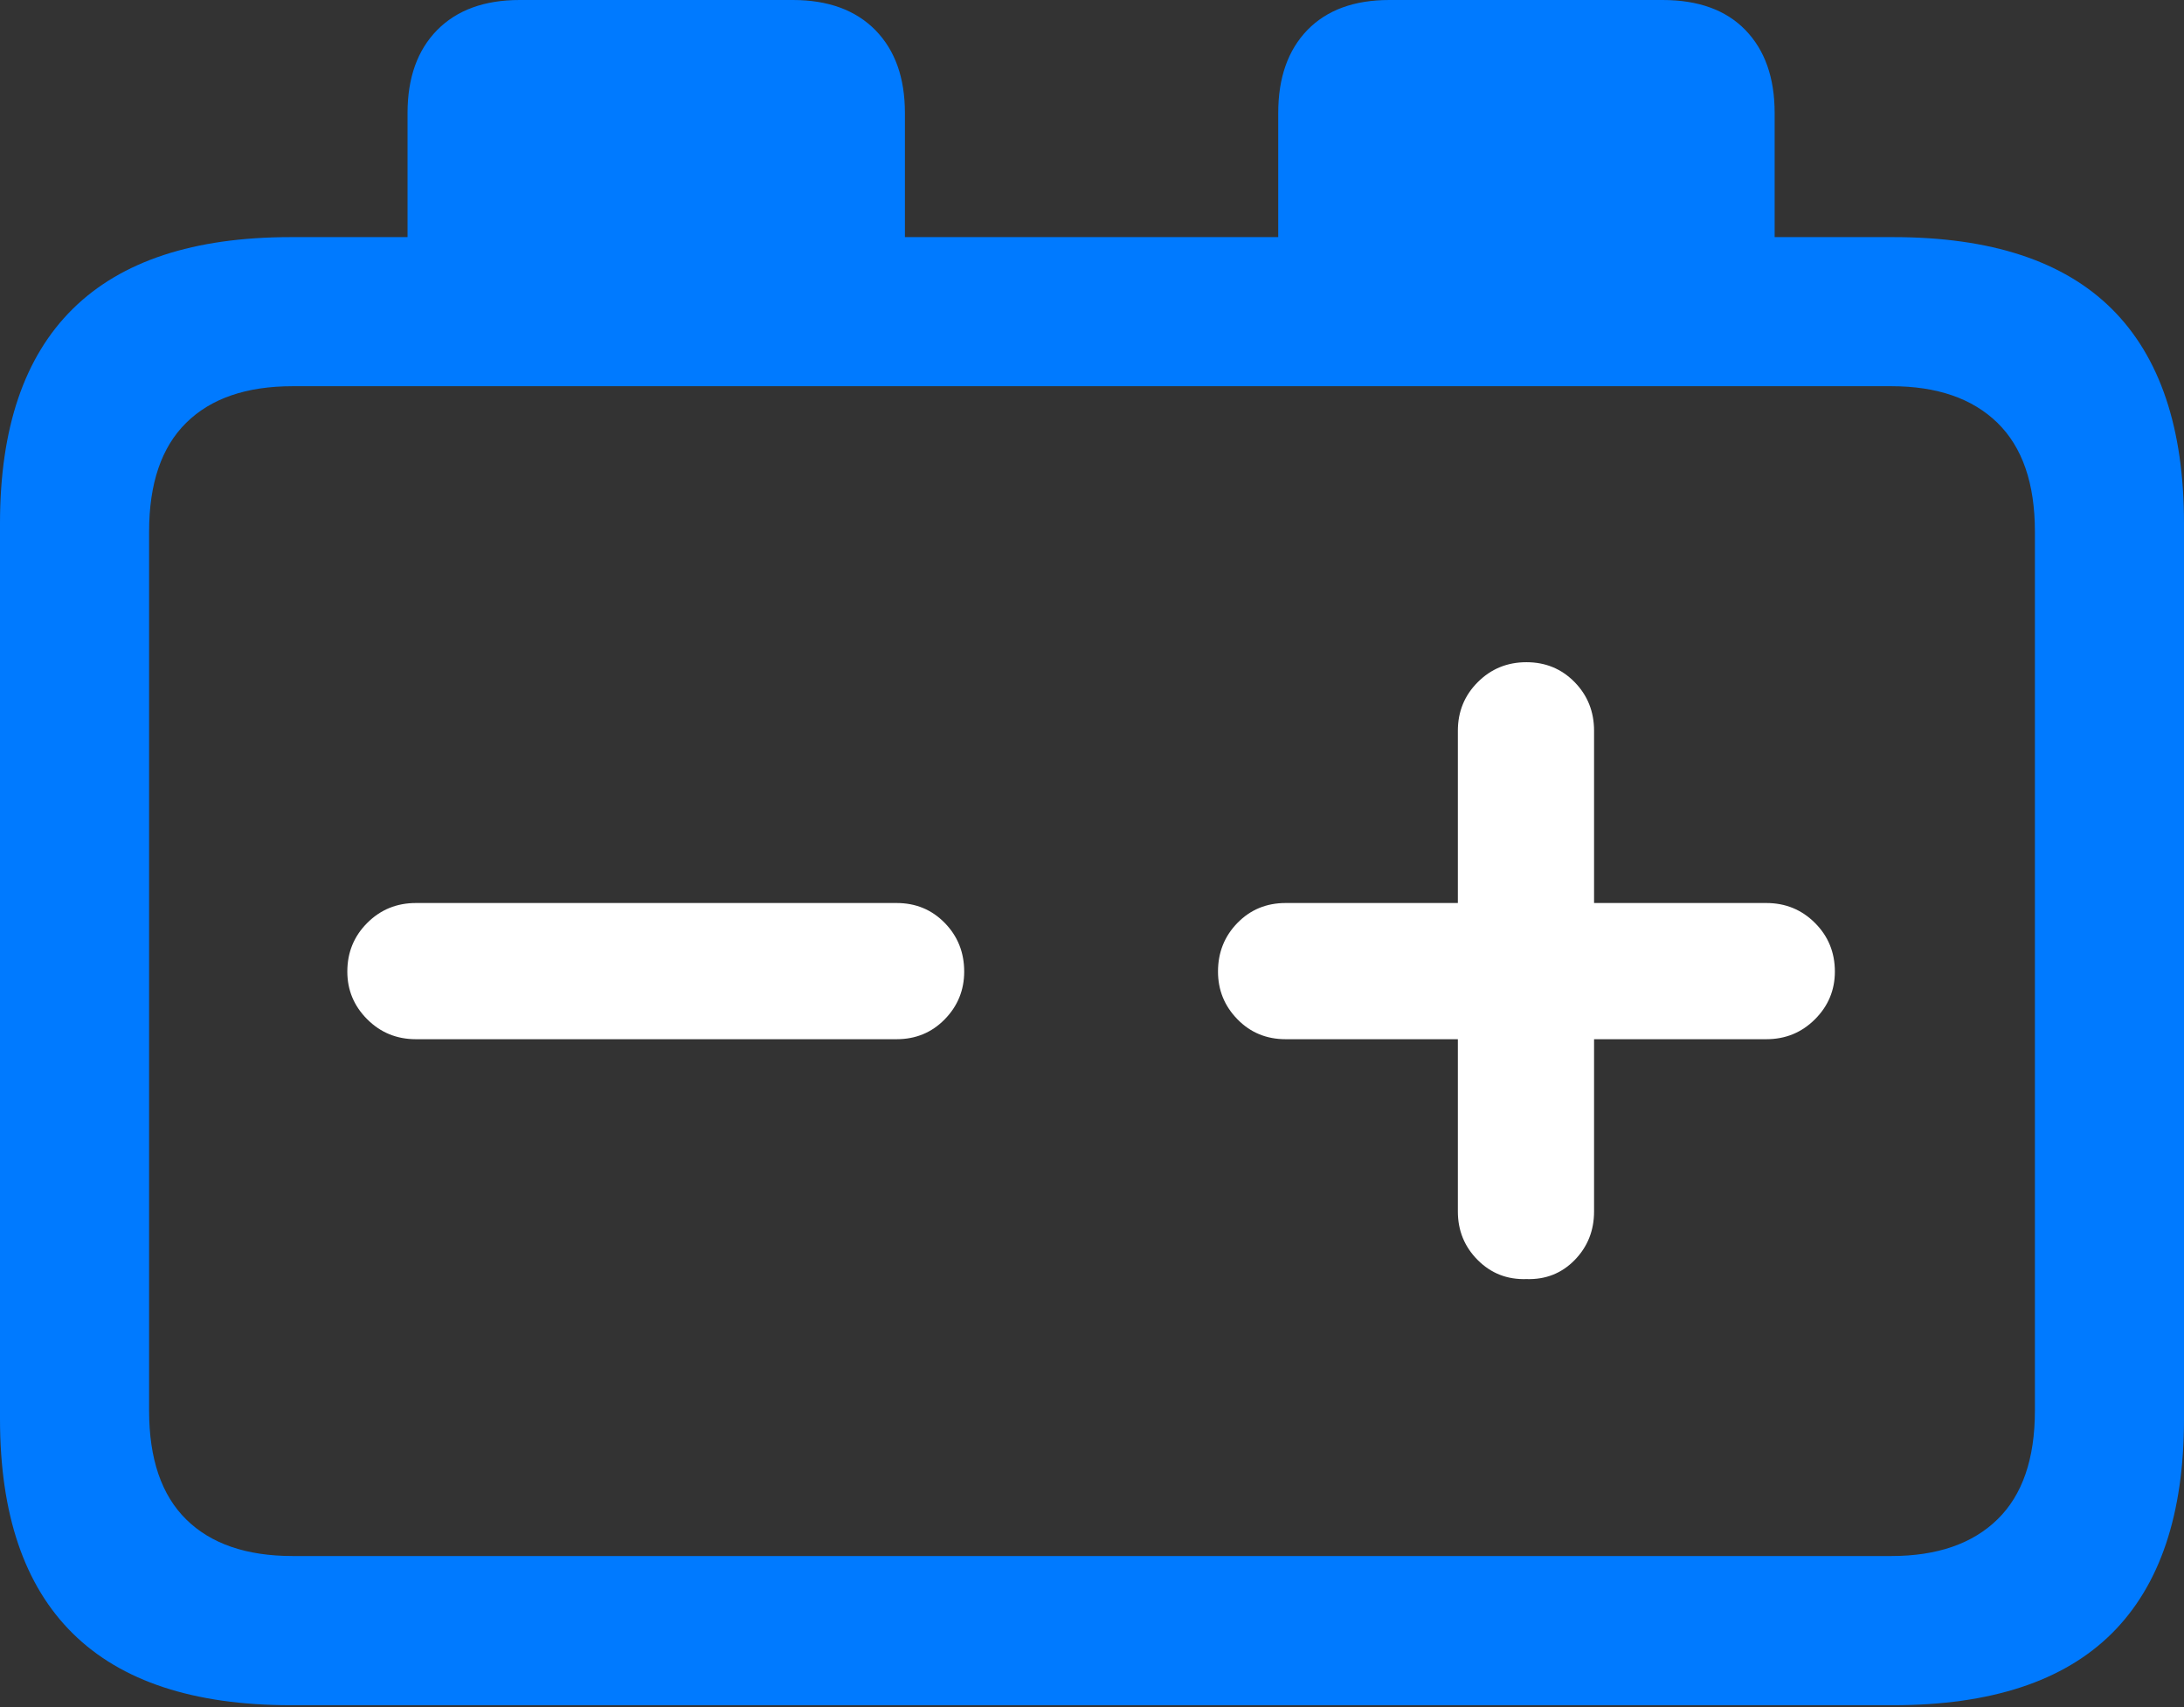 <?xml version="1.0" encoding="UTF-8"?>
<!--Generator: Apple Native CoreSVG 175.5-->
<!DOCTYPE svg
PUBLIC "-//W3C//DTD SVG 1.1//EN"
       "http://www.w3.org/Graphics/SVG/1.1/DTD/svg11.dtd">
<svg version="1.1" xmlns="http://www.w3.org/2000/svg" xmlns:xlink="http://www.w3.org/1999/xlink" width="23.027" height="17.998">
 <rect width="100%" height="100%" fill="#333333" stroke="none"/>
 <g>
  <rect height="17.998" opacity="0" width="23.027" x="0" y="0"/>
  <path d="M3.066 17.979L19.961 17.979Q21.504 17.979 22.266 17.222Q23.027 16.465 23.027 14.961L23.027 5.518Q23.027 4.014 22.266 3.257Q21.504 2.5 19.961 2.5L3.066 2.5Q1.533 2.5 0.767 3.257Q0 4.014 0 5.518L0 14.961Q0 16.465 0.767 17.222Q1.533 17.979 3.066 17.979ZM3.086 16.406Q2.354 16.406 1.963 16.02Q1.572 15.635 1.572 14.873L1.572 5.605Q1.572 4.844 1.963 4.458Q2.354 4.072 3.086 4.072L19.941 4.072Q20.664 4.072 21.06 4.458Q21.455 4.844 21.455 5.605L21.455 14.873Q21.455 15.635 21.06 16.02Q20.664 16.406 19.941 16.406ZM4.297 3.232L9.541 3.232L9.541 1.191Q9.541 0.635 9.229 0.317Q8.916 0 8.359 0L5.479 0Q4.922 0 4.609 0.317Q4.297 0.635 4.297 1.191ZM13.477 3.232L18.711 3.232L18.711 1.191Q18.711 0.635 18.403 0.317Q18.096 0 17.529 0L14.648 0Q14.092 0 13.784 0.317Q13.477 0.635 13.477 1.191Z" fill="#007aff"/>
  <path d="M3.662 10.244Q3.662 10.537 3.872 10.747Q4.082 10.957 4.385 10.957L9.453 10.957Q9.756 10.957 9.961 10.747Q10.166 10.537 10.166 10.244Q10.166 9.941 9.961 9.731Q9.756 9.521 9.453 9.521L4.385 9.521Q4.082 9.521 3.872 9.731Q3.662 9.941 3.662 10.244ZM12.842 10.244Q12.842 10.537 13.047 10.747Q13.252 10.957 13.555 10.957L15.371 10.957L15.371 12.773Q15.371 13.076 15.581 13.286Q15.791 13.496 16.094 13.486Q16.396 13.496 16.602 13.286Q16.807 13.076 16.807 12.773L16.807 10.957L18.623 10.957Q18.926 10.957 19.136 10.747Q19.346 10.537 19.346 10.244Q19.346 9.941 19.136 9.731Q18.926 9.521 18.623 9.521L16.807 9.521L16.807 7.705Q16.807 7.402 16.602 7.192Q16.396 6.982 16.094 6.982Q15.791 6.982 15.581 7.192Q15.371 7.402 15.371 7.705L15.371 9.521L13.555 9.521Q13.252 9.521 13.047 9.731Q12.842 9.941 12.842 10.244Z" fill="#ffffff"/>
 </g>
</svg>
